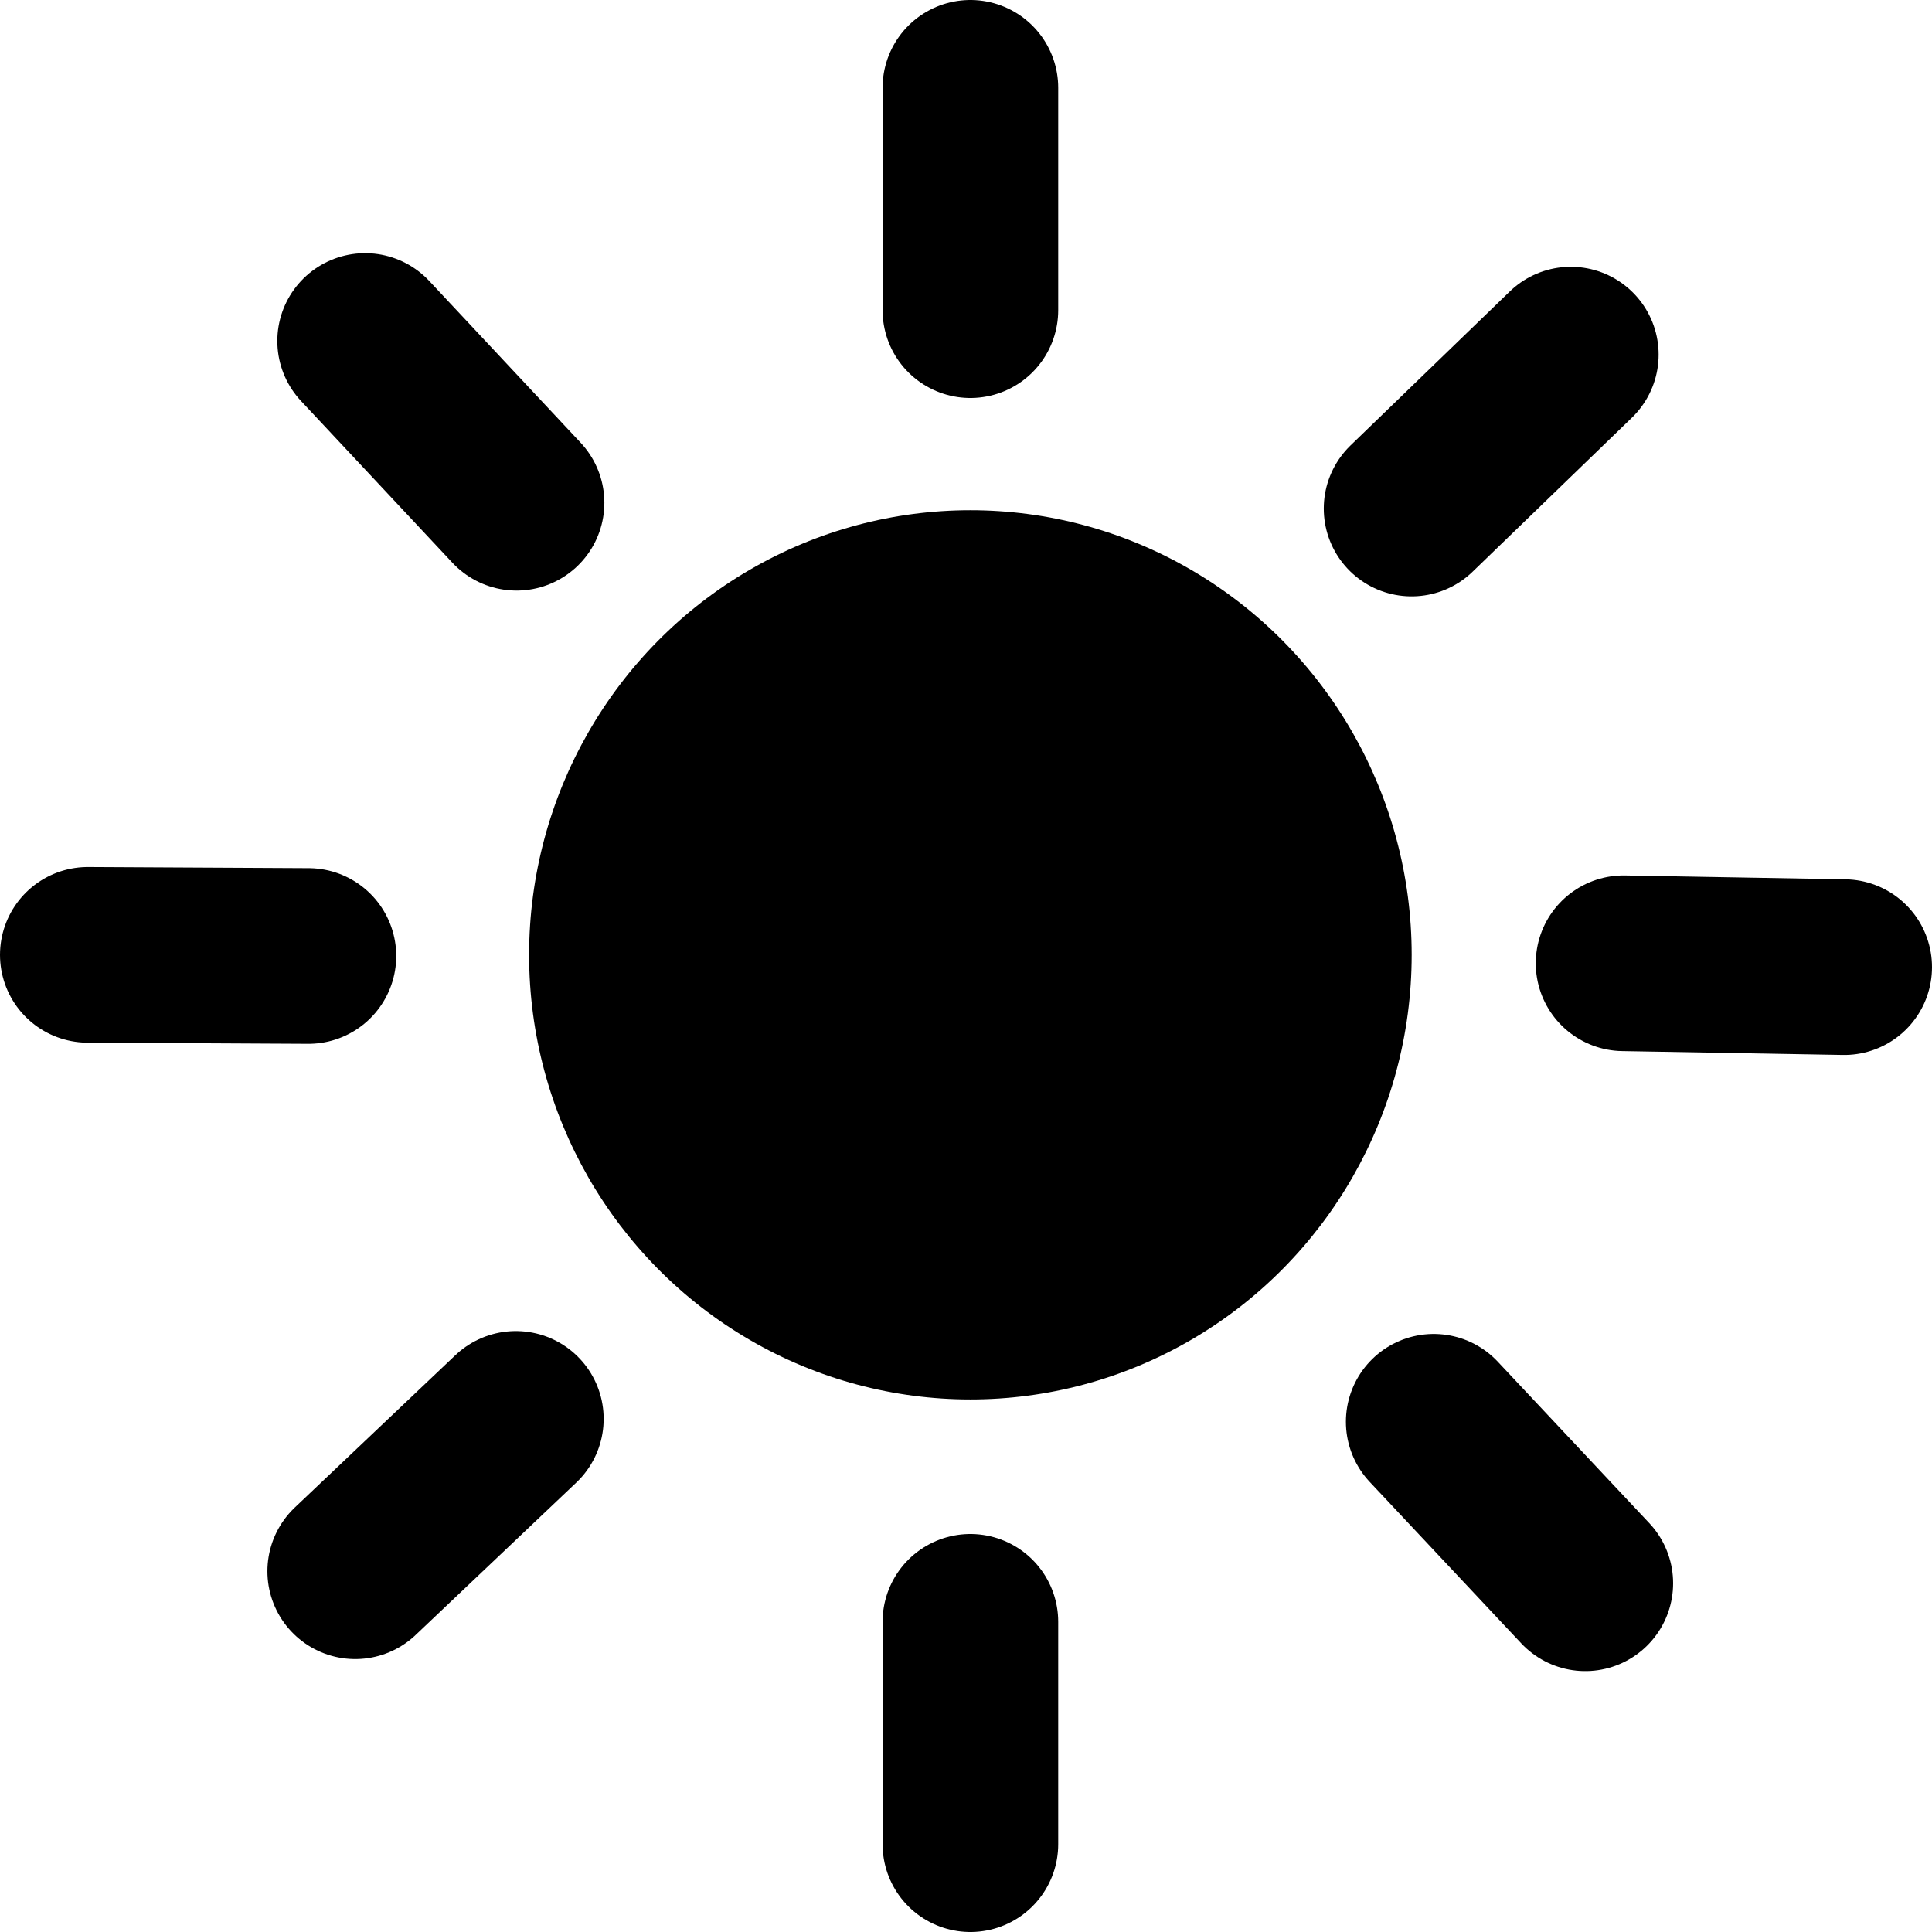<svg width="22" height="22" viewBox="0 0 22 22" fill="none" xmlns="http://www.w3.org/2000/svg">
<ellipse cx="11.05" cy="10.873" rx="5.025" ry="5.063" fill="black"/>
<path d="M11.05 1L11.05 3.532" stroke="black" stroke-width="2" stroke-linecap="round"/>
<path d="M17.887 4.038L16.074 5.791" stroke="black" stroke-width="2" stroke-linecap="round"/>
<path d="M21 11.013L18.488 10.969" stroke="black" stroke-width="2" stroke-linecap="round"/>
<path d="M18.052 18.029L16.326 16.19" stroke="black" stroke-width="2" stroke-linecap="round"/>
<path d="M11.05 21L11.05 18.468" stroke="black" stroke-width="2" stroke-linecap="round"/>
<path d="M4.045 17.892L5.874 16.157" stroke="black" stroke-width="2" stroke-linecap="round"/>
<path d="M1 10.873L3.512 10.886" stroke="black" stroke-width="2" stroke-linecap="round"/>
<path d="M4.158 3.883L5.882 5.725" stroke="black" stroke-width="2" stroke-linecap="round"/>
</svg>
